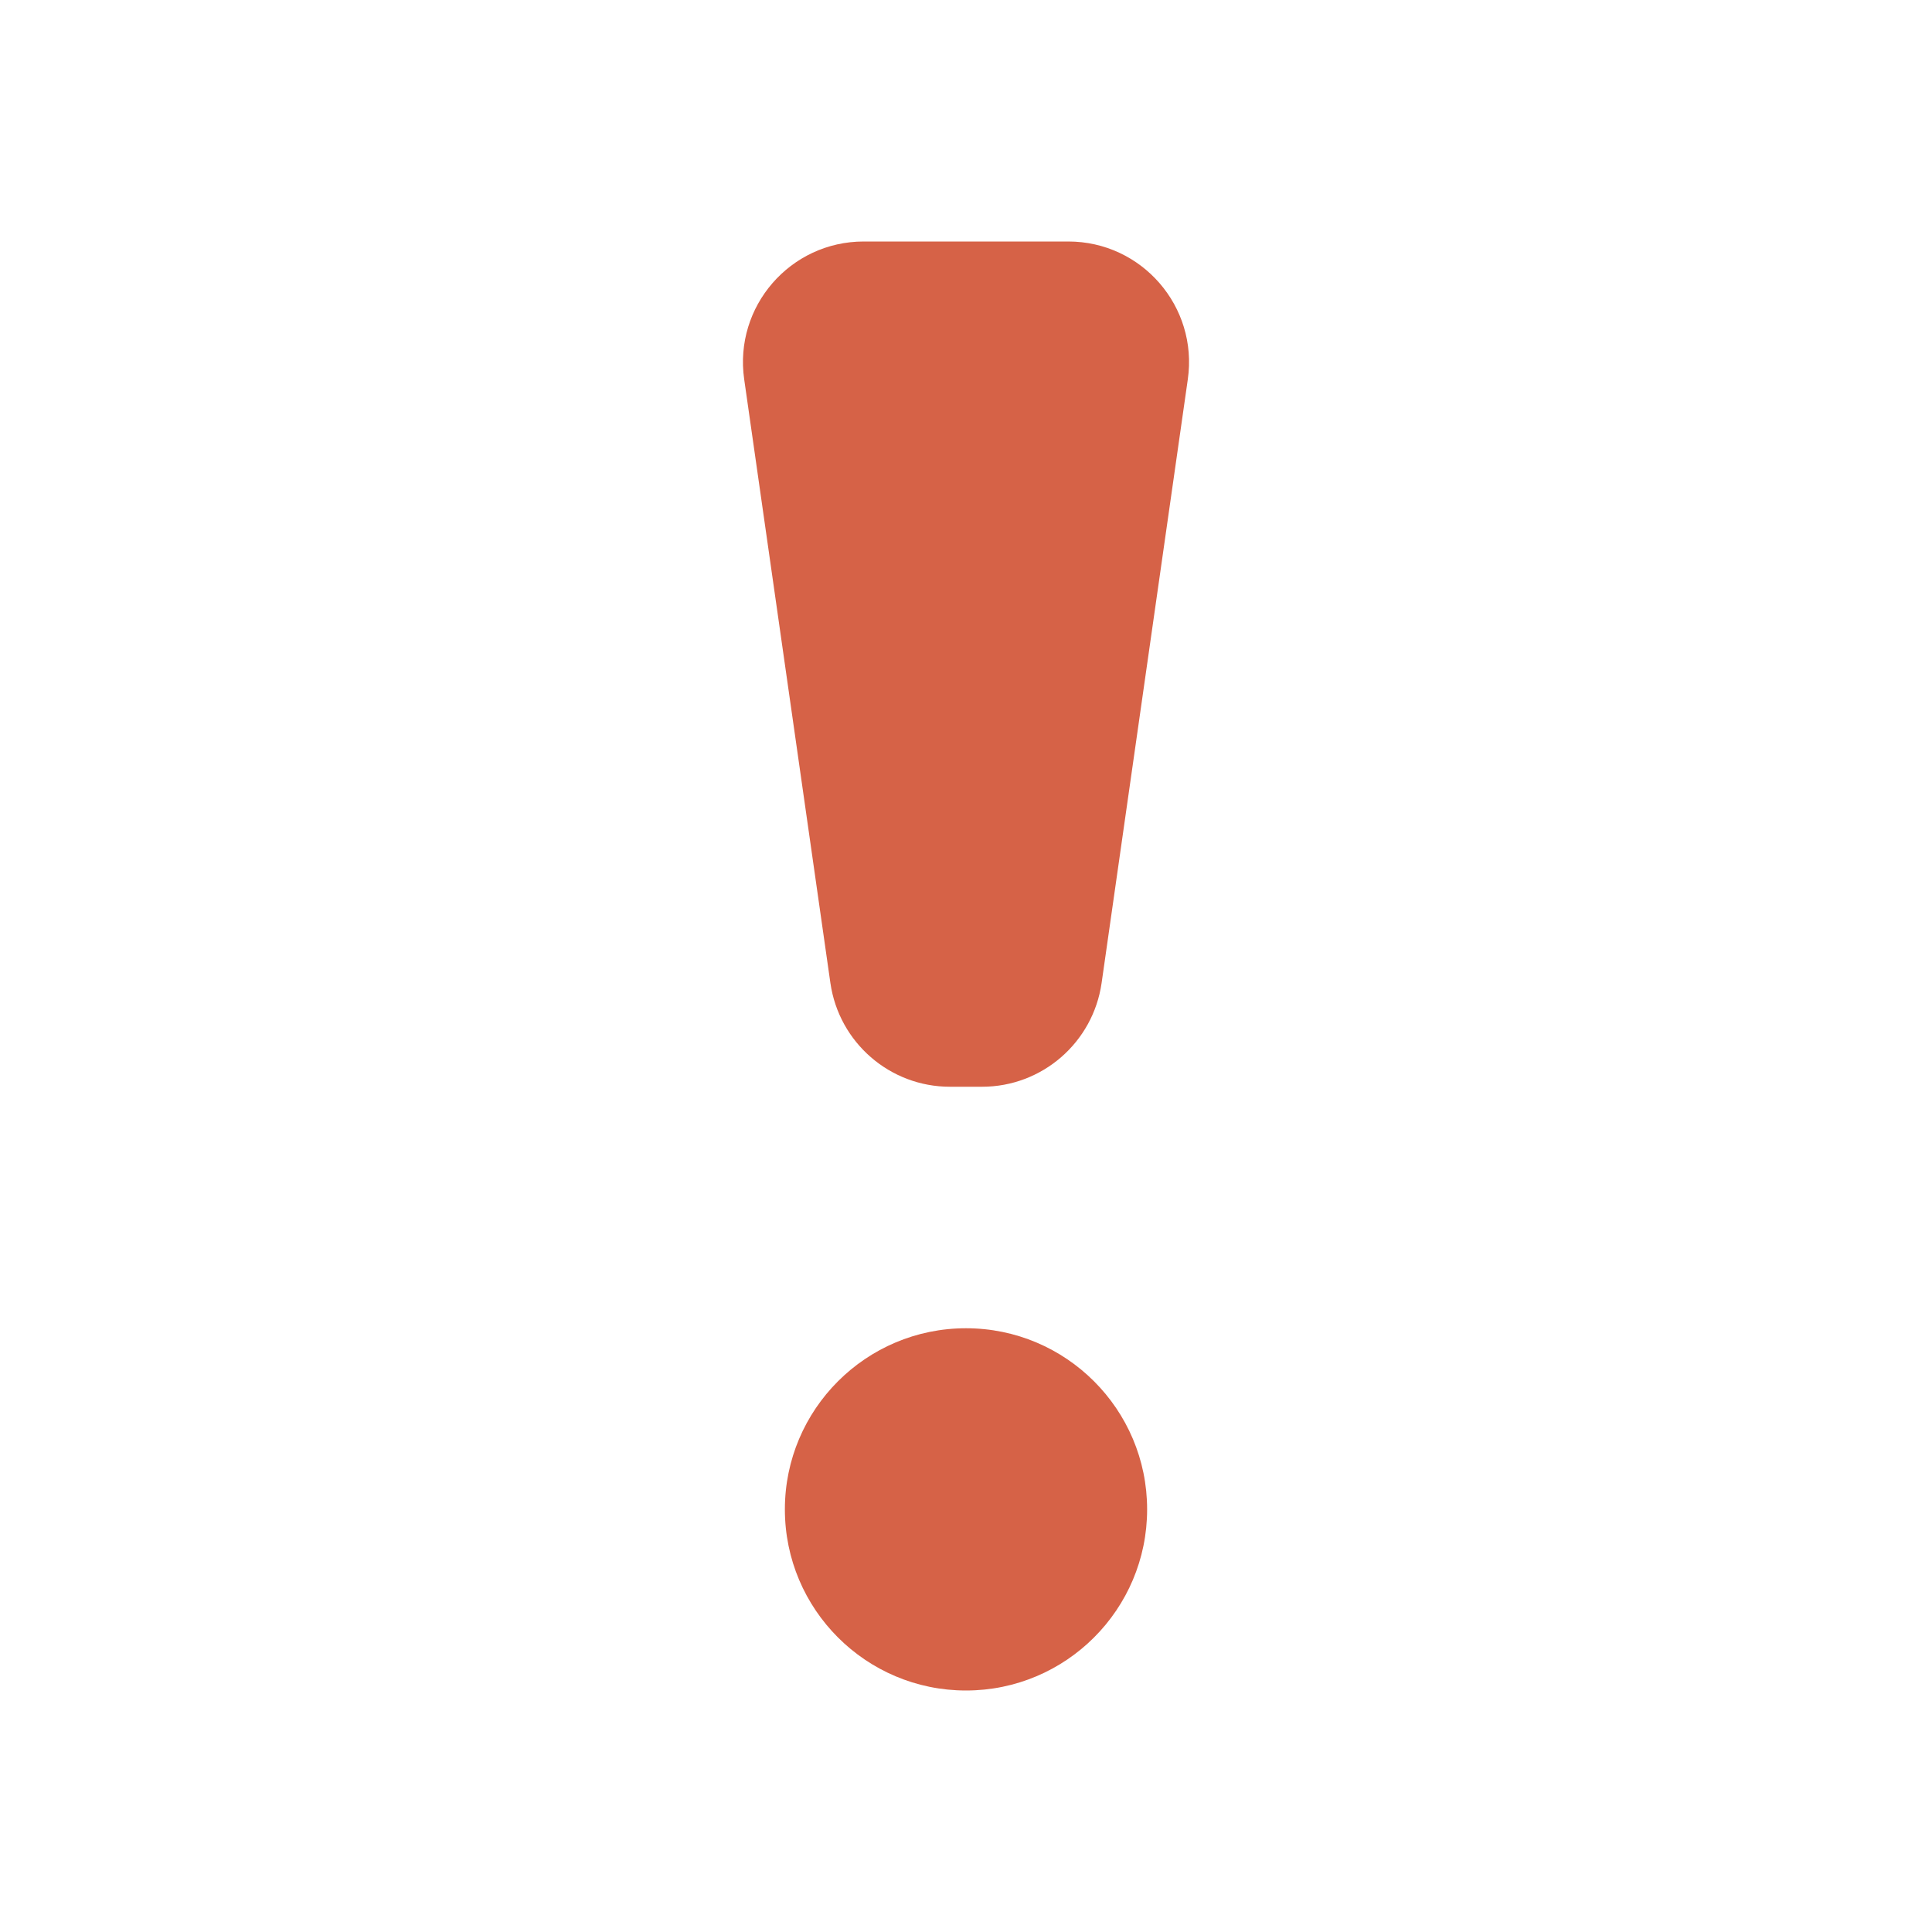 <svg width="16" height="16" viewBox="0 0 16 16" fill="none" xmlns="http://www.w3.org/2000/svg">
<g opacity="0.88">
<path d="M7.153 2C6.544 2 6.077 2.539 6.163 3.141L6.877 8.141C6.948 8.634 7.37 9 7.867 9H8.133C8.63 9 9.052 8.634 9.123 8.141L9.837 3.141C9.923 2.539 9.456 2 8.847 2H7.153Z" fill="#D04D2F" class="Red"/>
<path d="M8 11C7.172 11 6.5 11.672 6.5 12.5C6.5 13.328 7.172 14 8 14C8.828 14 9.5 13.328 9.5 12.5C9.5 11.672 8.828 11 8 11Z" fill="#D04D2F" class="Red"/>
</g>
</svg>
